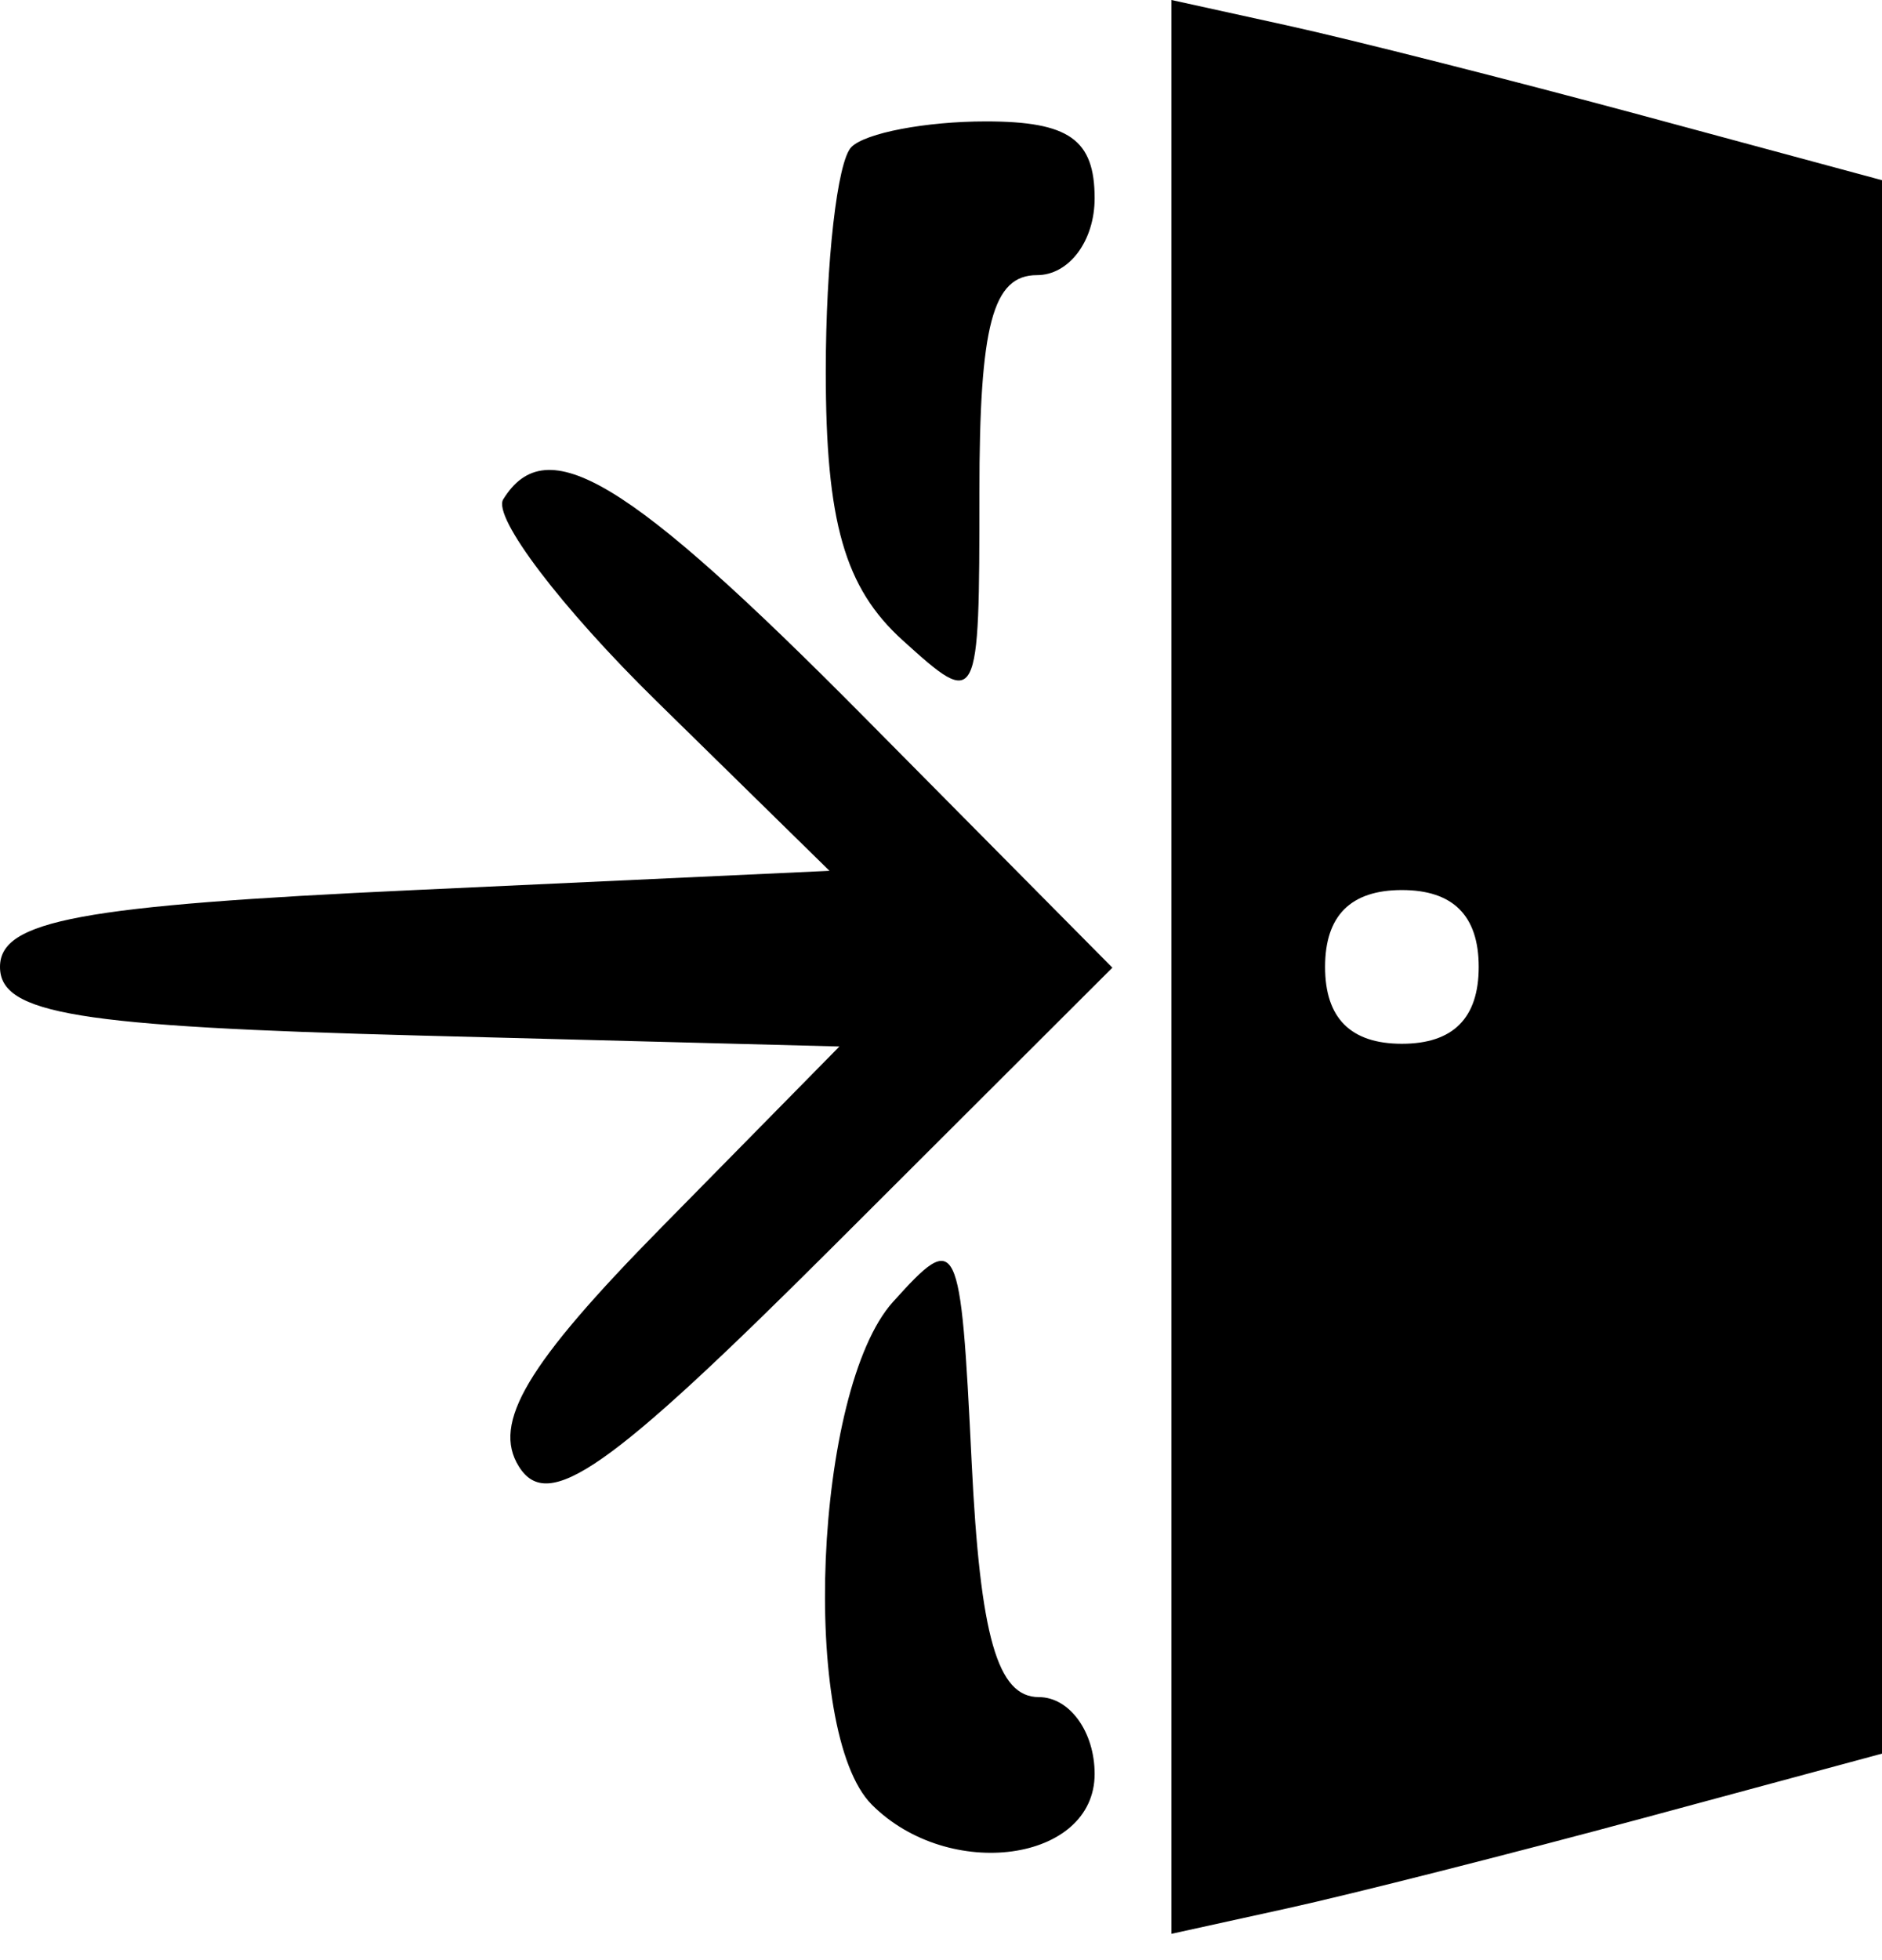 <svg width="49" height="51" viewBox="0 0 49 51" fill="none" xmlns="http://www.w3.org/2000/svg">
<path fill-rule="evenodd" clip-rule="evenodd" d="M30.5 25.159V50.318L33.522 49.654C35.185 49.289 39.347 48.234 42.772 47.31L49 45.629V25.159V4.689L42.772 3.008C39.347 2.084 35.185 1.029 33.522 0.664L30.5 0V25.159ZM22.167 3.826C21.8 4.192 21.5 6.823 21.5 9.671C21.5 13.579 21.991 15.293 23.5 16.659C25.478 18.449 25.5 18.406 25.5 12.814C25.5 8.454 25.844 7.159 27 7.159C27.833 7.159 28.5 6.27 28.5 5.159C28.5 3.63 27.833 3.159 25.667 3.159C24.108 3.159 22.533 3.459 22.167 3.826ZM13.102 12.993C12.819 13.452 14.614 15.815 17.092 18.243L21.597 22.659L10.798 23.159C2.089 23.562 0 23.949 0 25.159C0 26.383 2.008 26.711 10.927 26.945L21.855 27.23L17.213 31.945C13.717 35.495 12.803 37.029 13.51 38.159C14.269 39.371 15.843 38.269 21.706 32.419L28.962 25.179L22.51 18.669C16.332 12.435 14.231 11.168 13.102 12.993ZM38.5 25.159C38.5 26.492 37.833 27.159 36.5 27.159C35.167 27.159 34.5 26.492 34.5 25.159C34.5 23.826 35.167 23.159 36.5 23.159C37.833 23.159 38.5 23.826 38.5 25.159ZM23.25 33.875C21.195 36.154 20.82 45.079 22.7 46.959C24.712 48.971 28.5 48.449 28.5 46.159C28.5 45.059 27.846 44.159 27.048 44.159C25.969 44.159 25.519 42.587 25.298 38.046C25.01 32.143 24.94 32 23.25 33.875Z" fill="black"/>
</svg>

